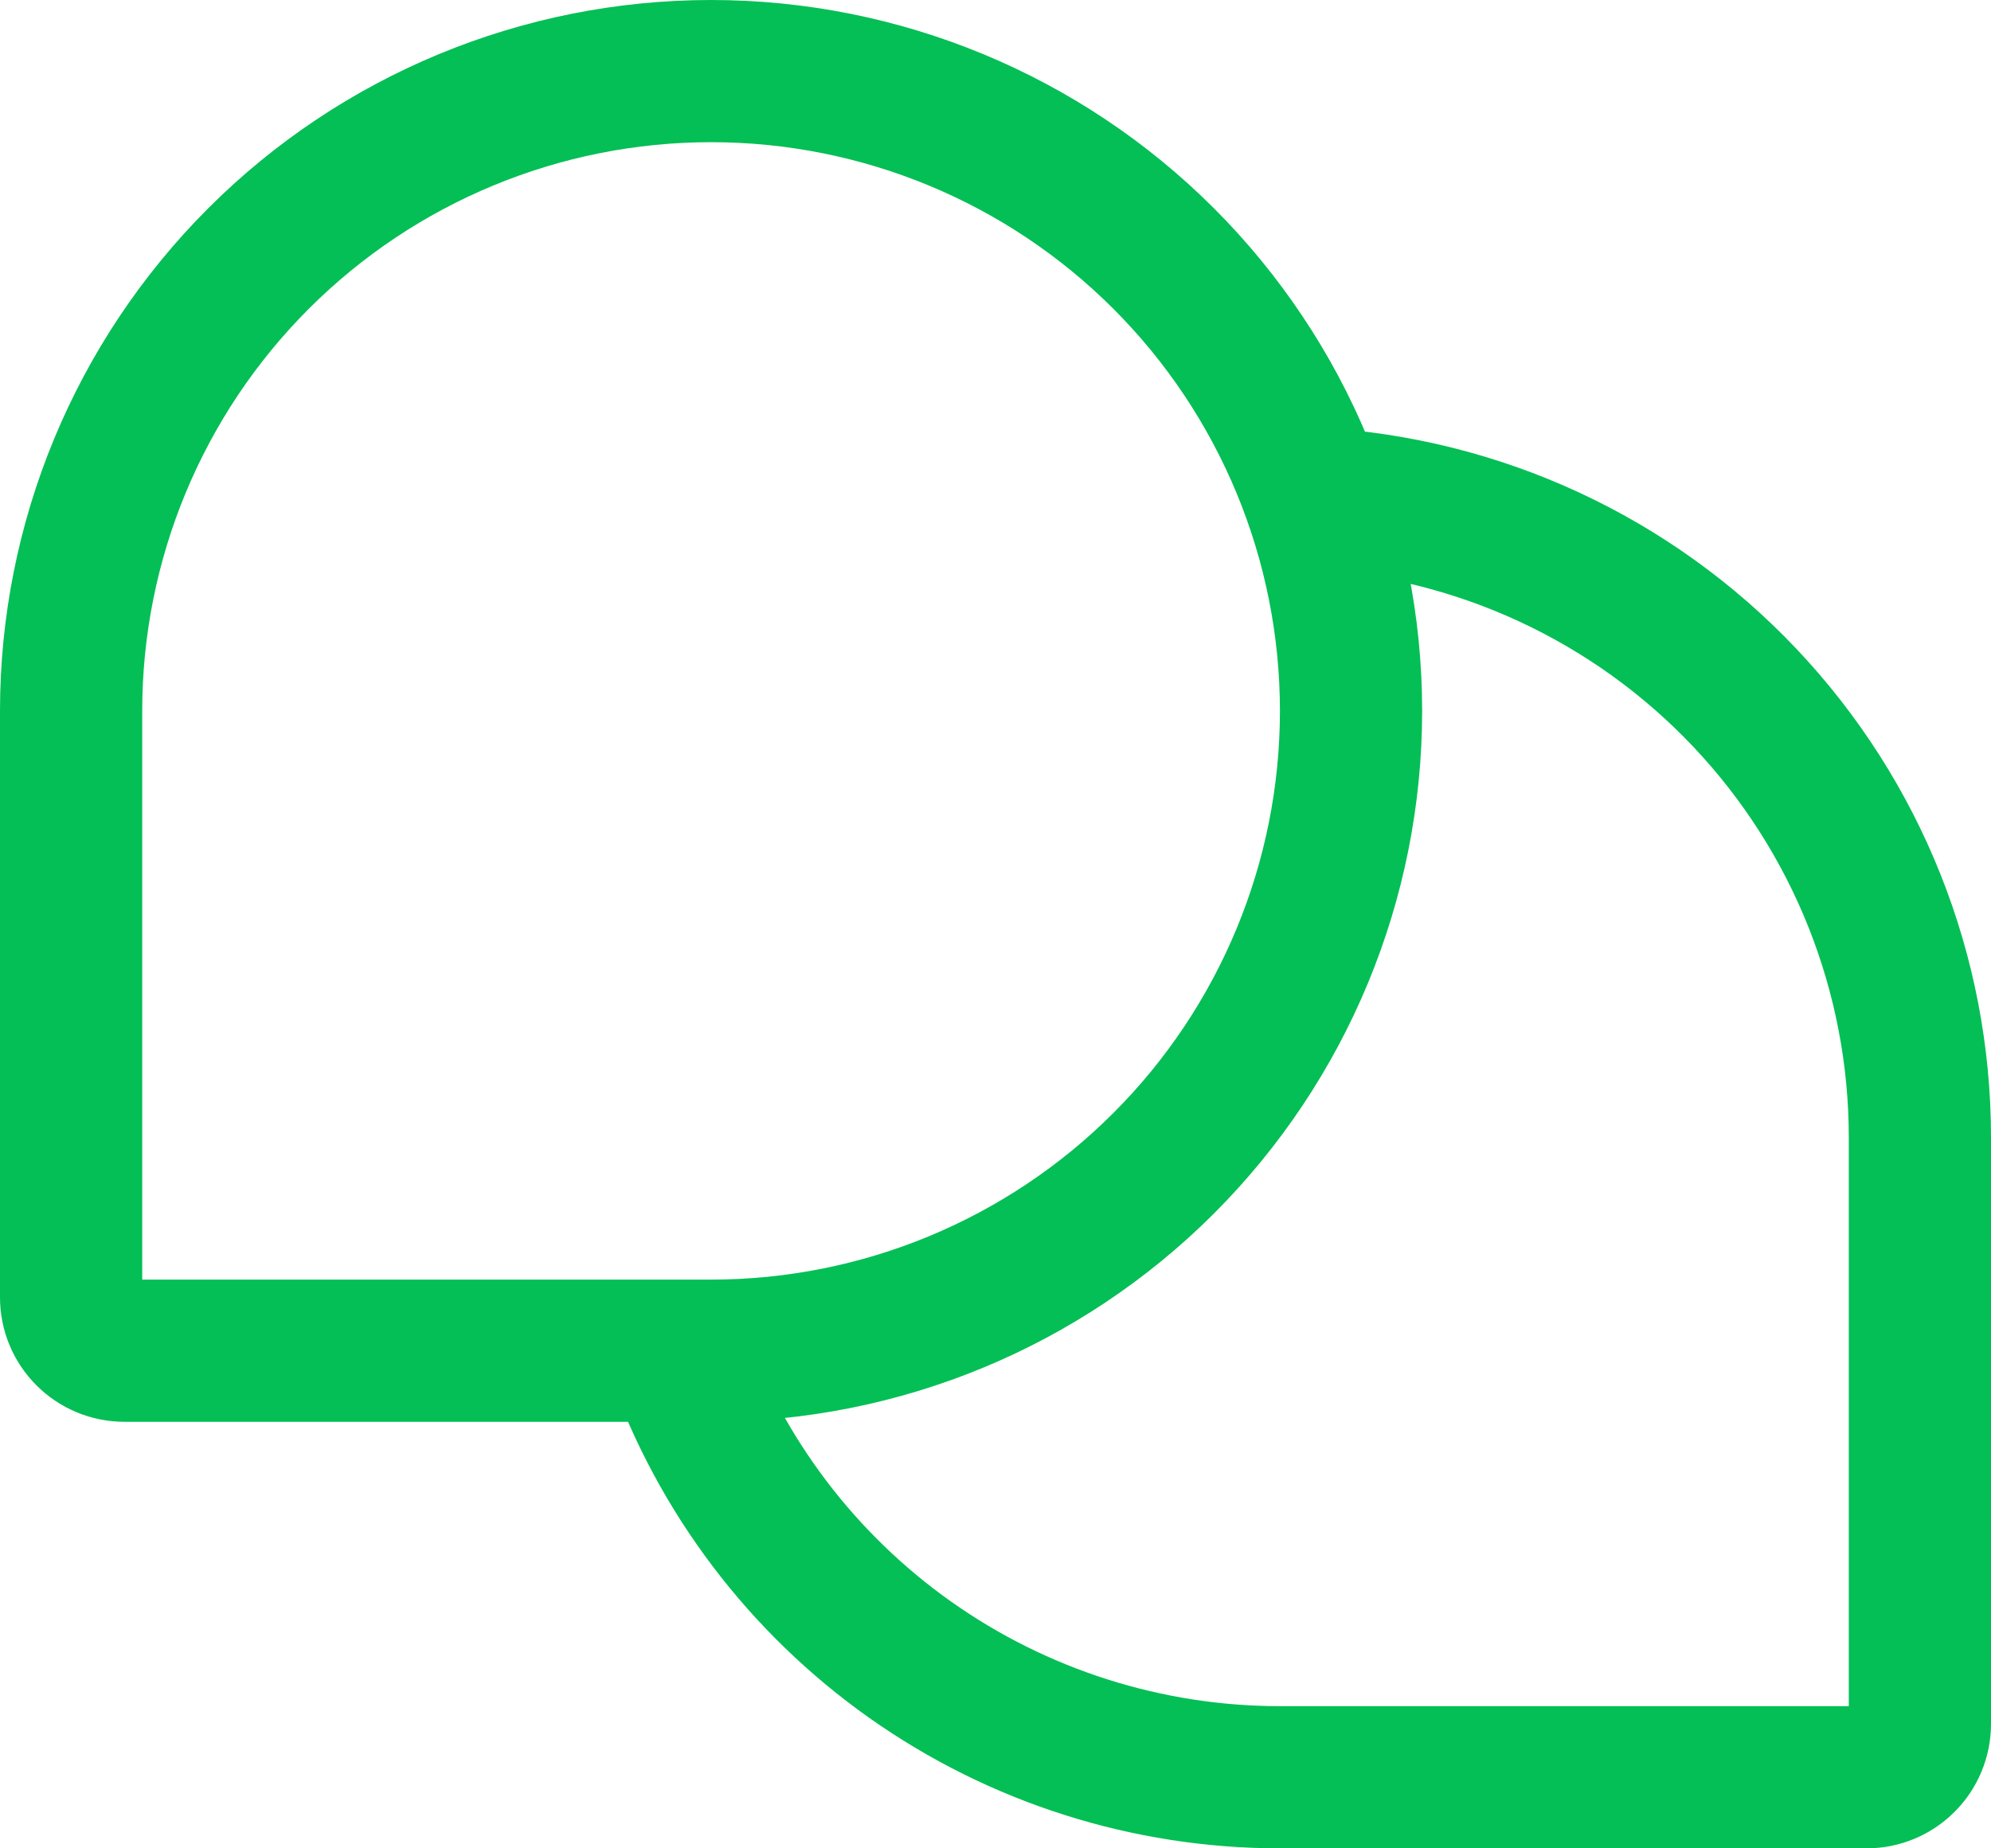 <svg width="28" height="26" viewBox="0 0 28 26" fill="none" xmlns="http://www.w3.org/2000/svg">
<path d="M9.512 19C10.133 20.755 11.283 22.274 12.803 23.349C14.323 24.423 16.139 25 18 25H26.25C26.449 25 26.64 24.921 26.78 24.78C26.921 24.64 27 24.449 27 24.25V16C27 13.698 26.118 11.484 24.535 9.812C22.953 8.141 20.79 7.139 18.492 7.013M10 19H1.75C1.551 19 1.36 18.921 1.22 18.78C1.079 18.64 1 18.449 1 18.25V10C1 7.613 1.948 5.324 3.636 3.636C5.324 1.948 7.613 1 10 1C12.387 1 14.676 1.948 16.364 3.636C18.052 5.324 19 7.613 19 10C19 12.387 18.052 14.676 16.364 16.364C14.676 18.052 12.387 19 10 19Z" stroke="#04BF55" stroke-width="2" stroke-linecap="round" stroke-linejoin="round"/>
</svg>

